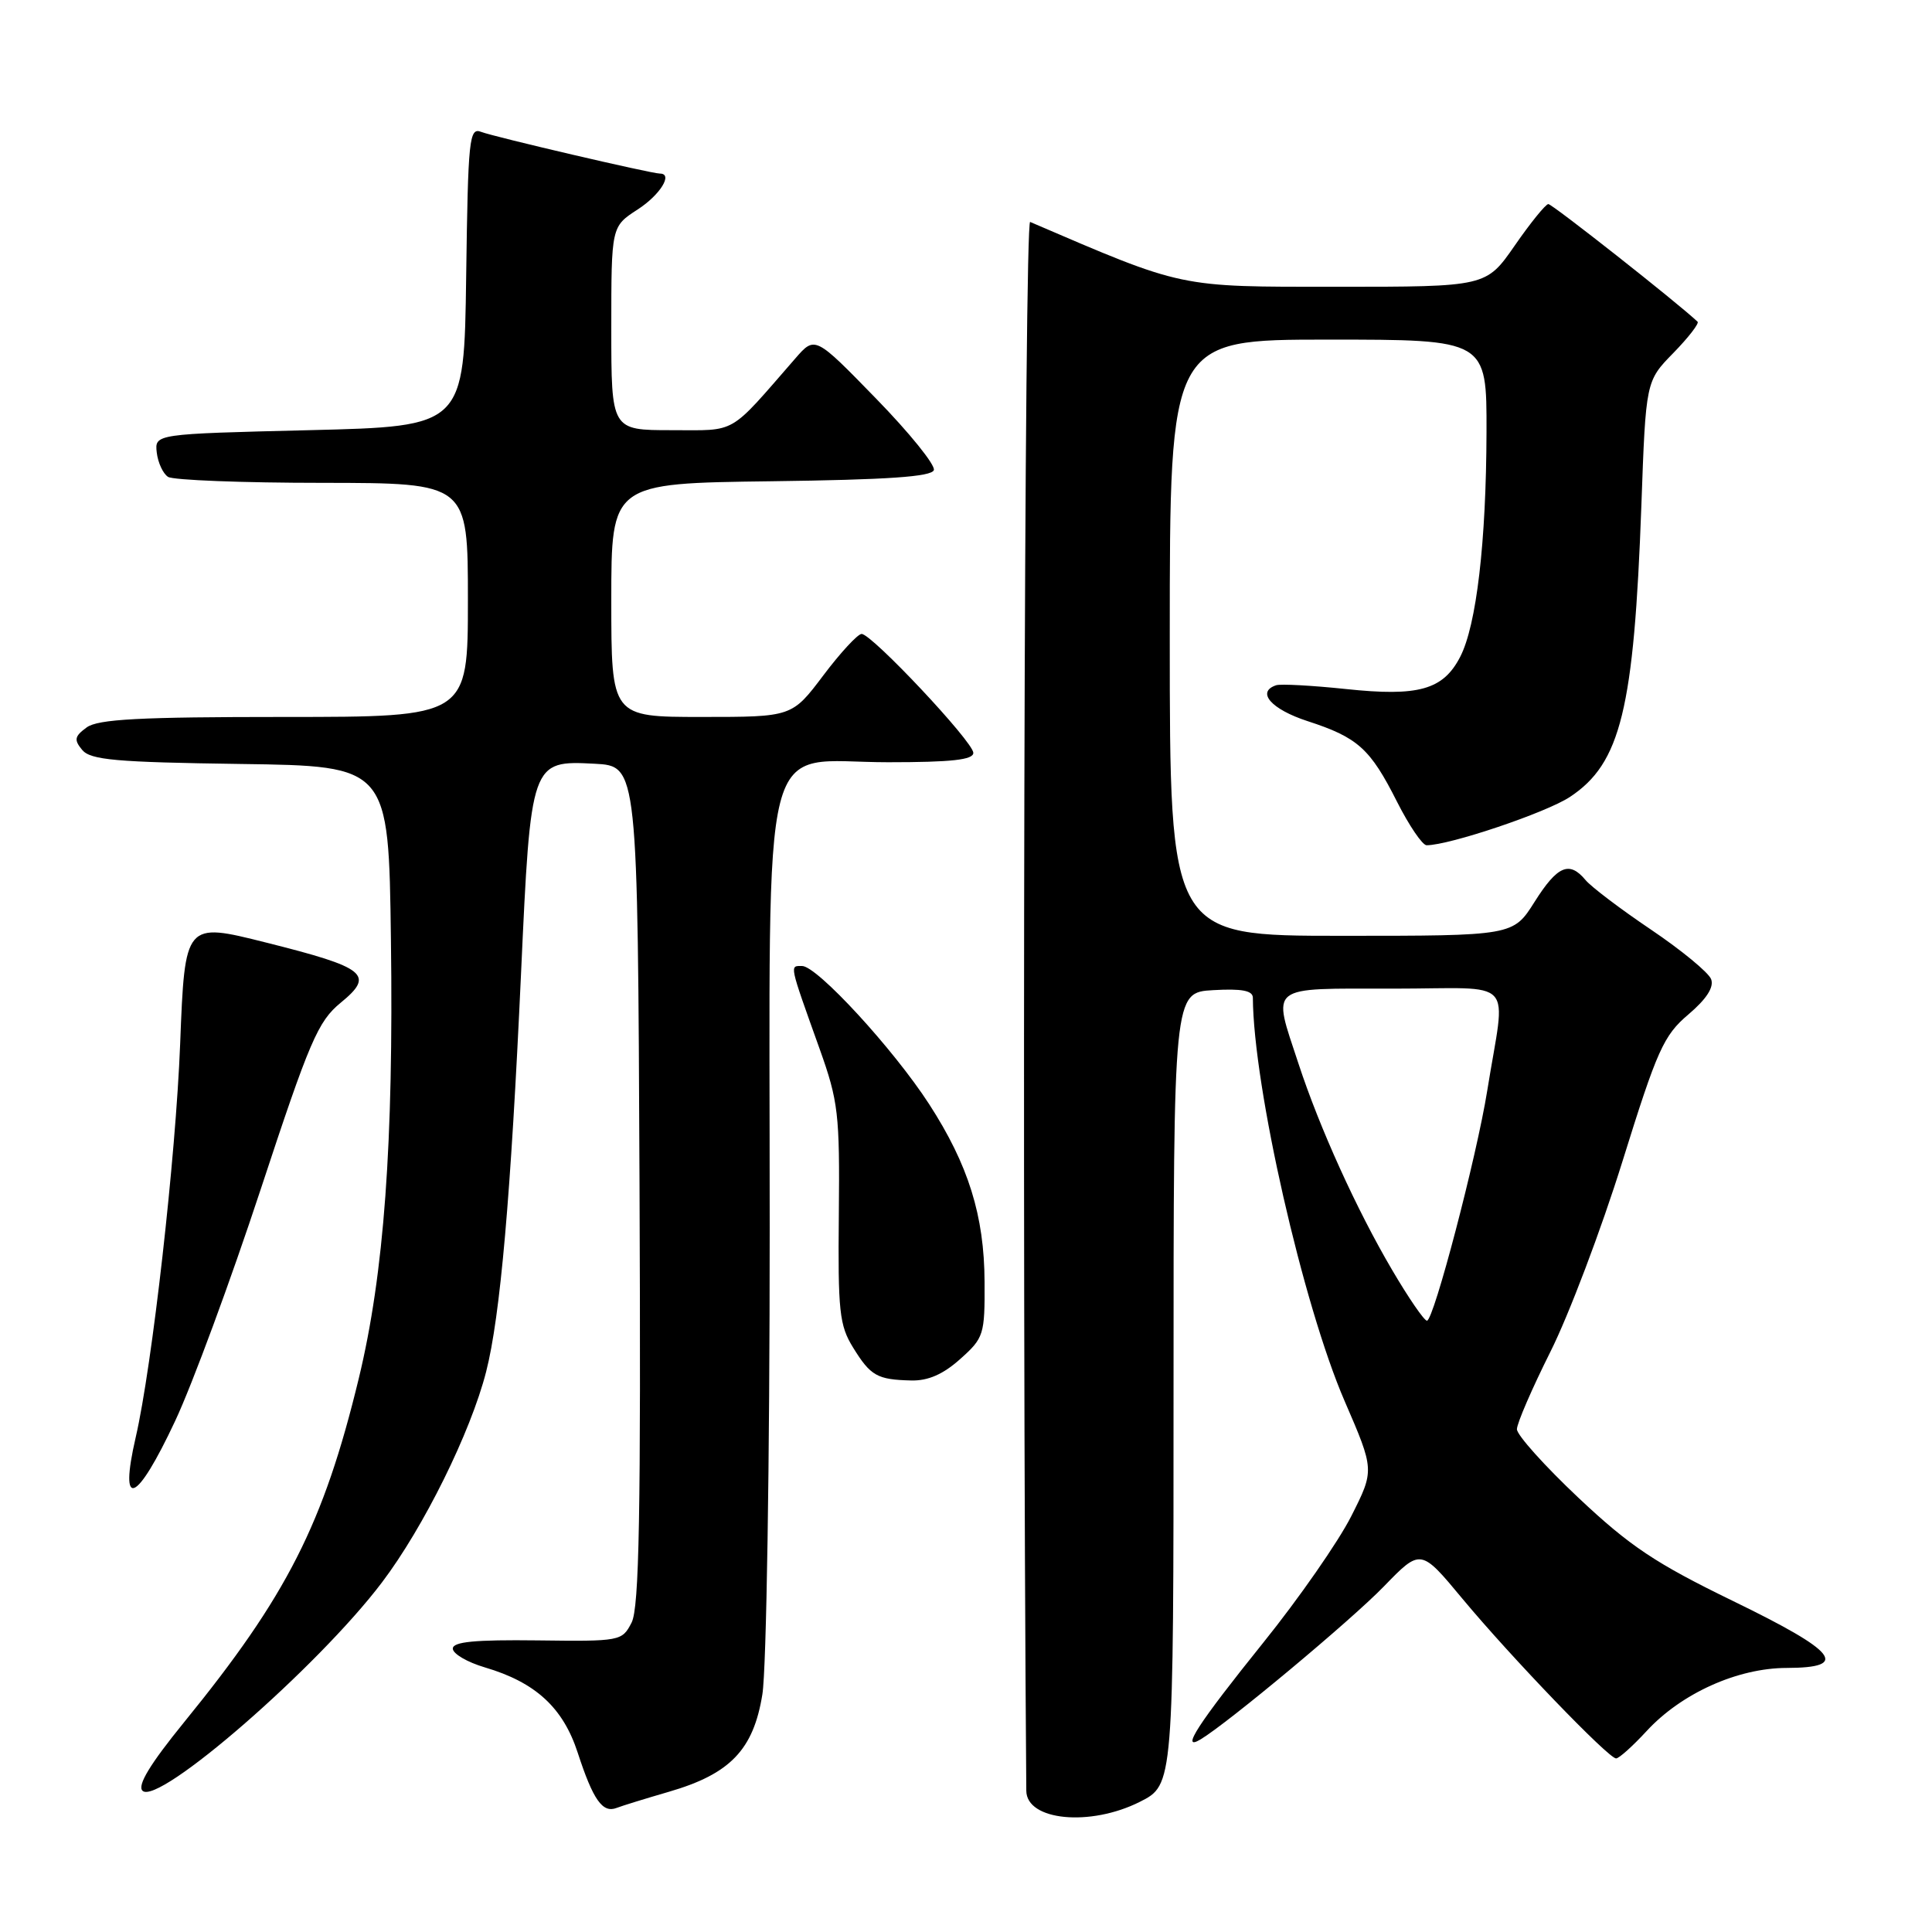<?xml version="1.0" encoding="UTF-8" standalone="no"?>
<!DOCTYPE svg PUBLIC "-//W3C//DTD SVG 1.1//EN" "http://www.w3.org/Graphics/SVG/1.1/DTD/svg11.dtd" >
<svg xmlns="http://www.w3.org/2000/svg" xmlns:xlink="http://www.w3.org/1999/xlink" version="1.1" viewBox="0 0 256 256">
 <g >
 <path fill="currentColor"
d=" M 151.04 238.75 C 155.50 236.50 155.50 236.50 155.50 184.00 C 155.50 131.50 155.50 131.50 160.75 131.20 C 164.55 130.98 166.00 131.26 166.01 132.20 C 166.08 143.99 172.66 172.92 178.17 185.65 C 182.13 194.80 182.13 194.80 179.05 200.90 C 177.36 204.25 172.11 211.80 167.39 217.66 C 158.73 228.43 156.34 232.12 159.08 230.48 C 162.73 228.29 179.02 214.70 183.37 210.21 C 188.25 205.18 188.25 205.18 193.78 211.84 C 200.20 219.56 213.13 233.00 214.14 233.00 C 214.53 233.00 216.34 231.37 218.17 229.39 C 222.78 224.38 230.23 221.02 236.75 221.01 C 245.16 220.99 243.45 218.86 229.67 212.16 C 219.37 207.15 216.00 204.91 209.17 198.48 C 204.68 194.25 201.00 190.15 201.00 189.38 C 201.00 188.60 203.00 183.99 205.43 179.13 C 207.87 174.27 212.17 162.92 214.98 153.90 C 219.59 139.09 220.44 137.20 223.72 134.42 C 226.13 132.37 227.14 130.80 226.73 129.74 C 226.39 128.86 222.81 125.91 218.78 123.19 C 214.74 120.47 210.84 117.51 210.10 116.62 C 207.95 114.03 206.37 114.70 203.34 119.50 C 200.50 124.00 200.50 124.00 177.75 124.00 C 155.00 124.00 155.00 124.00 155.00 84.50 C 155.00 45.00 155.00 45.00 176.00 45.00 C 197.00 45.00 197.00 45.00 196.97 57.25 C 196.93 71.84 195.64 82.86 193.48 87.04 C 191.22 91.41 187.97 92.32 178.34 91.30 C 173.85 90.83 169.69 90.60 169.09 90.80 C 166.43 91.69 168.43 93.98 173.25 95.55 C 179.93 97.72 181.56 99.19 185.12 106.25 C 186.72 109.41 188.48 112.00 189.03 112.00 C 192.06 112.00 204.88 107.68 208.02 105.60 C 214.76 101.15 216.51 93.97 217.49 67.00 C 218.08 50.50 218.08 50.50 221.73 46.77 C 223.73 44.72 225.17 42.85 224.94 42.63 C 222.25 40.09 205.65 27.01 205.16 27.04 C 204.80 27.06 202.79 29.53 200.71 32.54 C 196.92 38.00 196.92 38.00 177.12 38.00 C 155.96 38.00 157.02 38.22 136.50 29.41 C 135.73 29.08 135.40 161.02 135.99 237.28 C 136.02 241.25 144.45 242.07 151.04 238.75 Z  M 88.63 237.42 C 96.76 235.06 99.84 231.85 101.02 224.50 C 101.56 221.16 101.99 193.79 101.99 162.71 C 102.00 94.81 100.43 101.00 117.69 101.00 C 126.09 101.00 128.99 100.68 128.97 99.75 C 128.94 98.28 115.52 84.00 114.17 84.00 C 113.66 84.00 111.37 86.47 109.09 89.50 C 104.94 95.00 104.94 95.00 92.97 95.00 C 81.00 95.00 81.00 95.00 81.00 79.52 C 81.00 64.04 81.00 64.04 102.17 63.77 C 117.63 63.57 123.44 63.17 123.74 62.29 C 123.96 61.63 120.51 57.35 116.06 52.79 C 107.99 44.50 107.99 44.50 105.38 47.50 C 96.44 57.76 97.76 57.00 88.98 57.00 C 81.00 57.00 81.00 57.00 81.00 43.51 C 81.00 30.02 81.00 30.02 84.49 27.76 C 87.47 25.83 89.23 23.00 87.44 23.00 C 86.31 23.00 65.45 18.13 63.77 17.48 C 62.17 16.85 62.02 18.31 61.77 36.65 C 61.50 56.50 61.50 56.50 41.00 57.00 C 20.50 57.50 20.50 57.50 20.77 59.96 C 20.93 61.31 21.60 62.76 22.27 63.19 C 22.95 63.62 32.16 63.98 42.75 63.98 C 62.00 64.00 62.00 64.00 62.00 79.50 C 62.00 95.00 62.00 95.00 37.69 95.00 C 18.50 95.00 12.98 95.29 11.48 96.39 C 9.87 97.57 9.78 98.03 10.89 99.37 C 12.00 100.70 15.36 101.00 31.86 101.23 C 51.50 101.50 51.50 101.50 51.80 124.50 C 52.16 151.47 50.89 168.81 47.54 182.65 C 42.87 201.93 38.03 211.46 24.38 228.22 C 19.90 233.73 18.17 236.57 18.88 237.28 C 20.93 239.33 42.12 220.91 50.61 209.68 C 56.14 202.38 62.36 189.79 64.41 181.78 C 66.29 174.45 67.69 158.43 69.04 129.00 C 70.33 100.81 70.35 100.76 78.80 101.20 C 84.50 101.50 84.50 101.50 84.74 157.00 C 84.93 200.63 84.70 213.03 83.69 215.00 C 82.43 217.46 82.21 217.50 71.20 217.36 C 62.93 217.26 60.00 217.54 60.00 218.45 C 60.00 219.13 61.91 220.25 64.25 220.94 C 70.96 222.92 74.60 226.26 76.55 232.24 C 78.59 238.50 79.84 240.28 81.70 239.56 C 82.45 239.27 85.57 238.31 88.63 237.42 Z  M 23.22 188.26 C 25.48 183.45 30.57 169.65 34.55 157.57 C 41.03 137.90 42.13 135.34 45.14 132.87 C 49.69 129.15 48.53 128.22 35.24 124.89 C 24.50 122.19 24.50 122.19 23.87 138.35 C 23.29 153.32 20.16 181.03 17.98 190.46 C 15.73 200.22 18.08 199.24 23.22 188.26 Z  M 127.23 180.08 C 130.37 177.28 130.50 176.86 130.46 169.83 C 130.42 161.09 128.32 154.35 123.12 146.31 C 118.39 139.00 108.27 128.00 106.28 128.00 C 104.62 128.00 104.52 127.57 108.61 139.00 C 111.08 145.92 111.28 147.62 111.15 160.88 C 111.02 173.76 111.22 175.62 113.04 178.56 C 115.36 182.32 116.23 182.81 120.73 182.92 C 122.97 182.98 124.98 182.10 127.23 180.08 Z  M 184.46 168.27 C 179.76 160.28 174.86 149.49 172.04 140.89 C 168.59 130.38 167.81 131.00 184.61 131.00 C 201.20 131.00 199.52 129.18 197.07 144.50 C 195.67 153.26 189.97 175.00 189.08 175.00 C 188.71 175.00 186.63 171.97 184.46 168.27 Z "/>
</g>
</svg>
